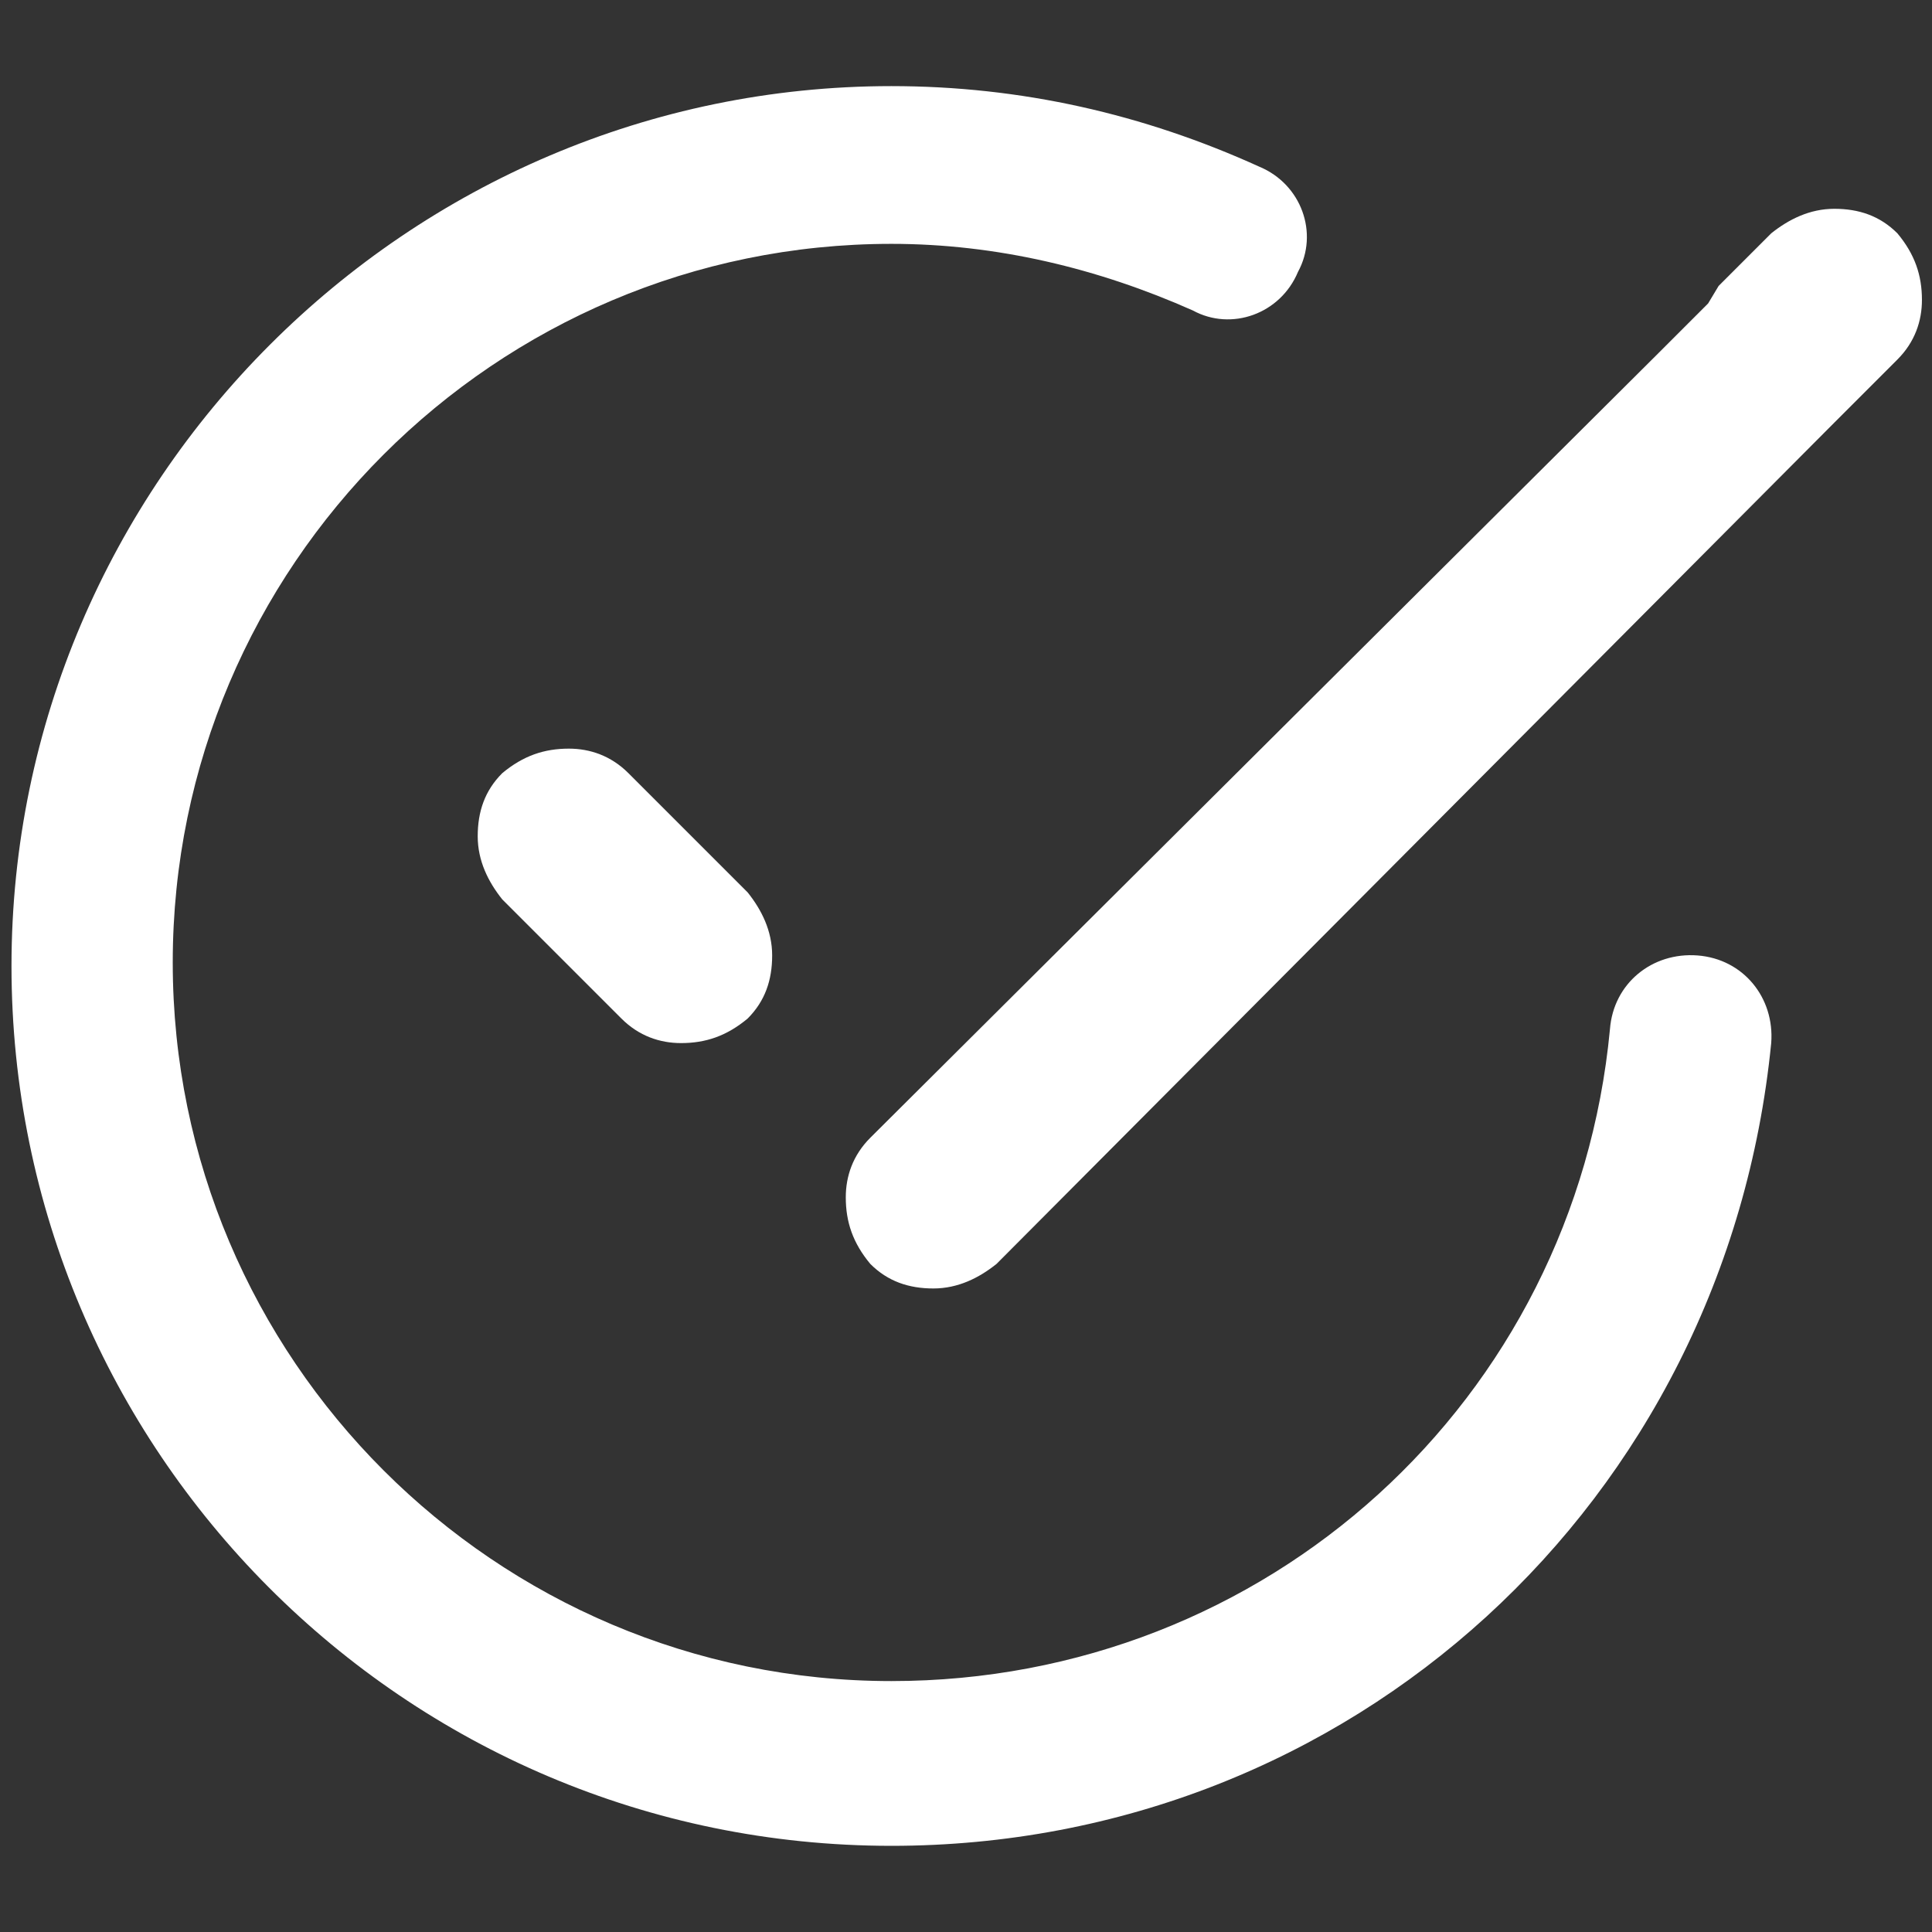 <?xml version="1.0" encoding="UTF-8" standalone="no"?>
<svg
   xmlns:dc="http://purl.org/dc/elements/1.1/"
   xmlns:cc="http://creativecommons.org/ns#"
   xmlns:rdf="http://www.w3.org/1999/02/22-rdf-syntax-ns#"
   xmlns:svg="http://www.w3.org/2000/svg"
   xmlns="http://www.w3.org/2000/svg"
   xmlns:sodipodi="http://sodipodi.sourceforge.net/DTD/sodipodi-0.dtd"
   xmlns:inkscape="http://www.inkscape.org/namespaces/inkscape"
   inkscape:version="1.0beta1 (32d4812, 2019-09-19)"
   sodipodi:docname="otobo_signet_w.svg"
   xml:space="preserve"
   style="enable-background:new 0 0 141.7 141.7;"
   viewBox="0 0 141.7 141.7"
   y="0px"
   x="0px"
   id="Ebene_1"
   version="1.1"><rect x="0" y="0" width="141.7" height="141.7" fill="#333333" stroke="none"/>
<defs
   id="defs850" />
<sodipodi:namedview
   inkscape:current-layer="Ebene_1"
   inkscape:window-maximized="0"
   inkscape:window-y="23"
   inkscape:window-x="0"
   inkscape:cy="58.572209"
   inkscape:cx="56.26959"
   inkscape:zoom="3.3925164"
   showgrid="false"
   id="namedview848"
   inkscape:window-height="907"
   inkscape:window-width="1600"
   inkscape:pageshadow="2"
   inkscape:pageopacity="0"
   guidetolerance="10"
   gridtolerance="10"
   objecttolerance="10"
   borderopacity="1"
   inkscape:document-rotation="0"
   bordercolor="#666666"
   pagecolor="#ffffff" />

<style
   id="style833"
   type="text/css">
	.st0{fill:#FFFFFF;}
</style>

<g
   transform="matrix(2.571,0,0,2.571,-116.909,-111.436)"
   id="g845">
	<g
   id="g839">
		<path
   inkscape:connector-curvature="0"
   id="path835"
   d="m 97.8,55.4 0.3,-0.3 1.5,-1.5 c 0.5,-0.5 0.7,-1.1 0.7,-1.7 0,-0.7 -0.2,-1.3 -0.7,-1.9 -0.5,-0.5 -1.1,-0.7 -1.8,-0.7 -0.7,0 -1.3,0.3 -1.8,0.7 l -1.5,1.5 -0.3,0.5 -1.5,1.5 c 0,0 0,0 0,0 L 70.3,75.8 c -0.5,0.5 -0.7,1.1 -0.7,1.7 0,0.7 0.2,1.3 0.7,1.9 0.5,0.5 1.1,0.7 1.8,0.7 0.7,0 1.3,-0.3 1.8,-0.7 z"
   class="st0" />

		<path
   inkscape:connector-curvature="0"
   id="path837"
   d="m 65.2,67.2 -0.3,-0.3 -1.5,-1.5 c -0.5,-0.5 -1.1,-0.7 -1.7,-0.7 -0.7,0 -1.3,0.2 -1.9,0.7 -0.5,0.5 -0.7,1.1 -0.7,1.8 0,0.7 0.3,1.3 0.7,1.8 l 1.5,1.5 0.4,0.4 1.5,1.5 c 0,0 0,0 0,0 v 0 c 0.5,0.5 1.1,0.7 1.7,0.7 0.7,0 1.3,-0.2 1.9,-0.7 0.5,-0.5 0.7,-1.1 0.7,-1.8 0,-0.7 -0.3,-1.3 -0.7,-1.8 z"
   class="st0" />

	</g>

	<g
   id="g843">
		<path
   inkscape:connector-curvature="0"
   id="path841"
   d="M 70.9,96 C 57,96 45.8,84.7 45.8,70.9 c 0,-13.8 11.3,-25.1 25.1,-25.1 3.7,0 7.2,0.8 10.5,2.3 1.2,0.5 1.7,1.9 1.1,3 -0.5,1.2 -1.9,1.7 -3,1.1 -2.7,-1.2 -5.6,-1.9 -8.6,-1.9 -11.3,0 -20.5,9.2 -20.5,20.5 0,11.3 9.2,20.5 20.5,20.5 10.7,0 19.5,-8 20.5,-18.6 0.1,-1.3 1.2,-2.2 2.5,-2.1 1.3,0.1 2.2,1.2 2.1,2.5 C 94.7,86.2 84,96 70.9,96 Z"
   class="st0" />

	</g>

</g>

</svg>
